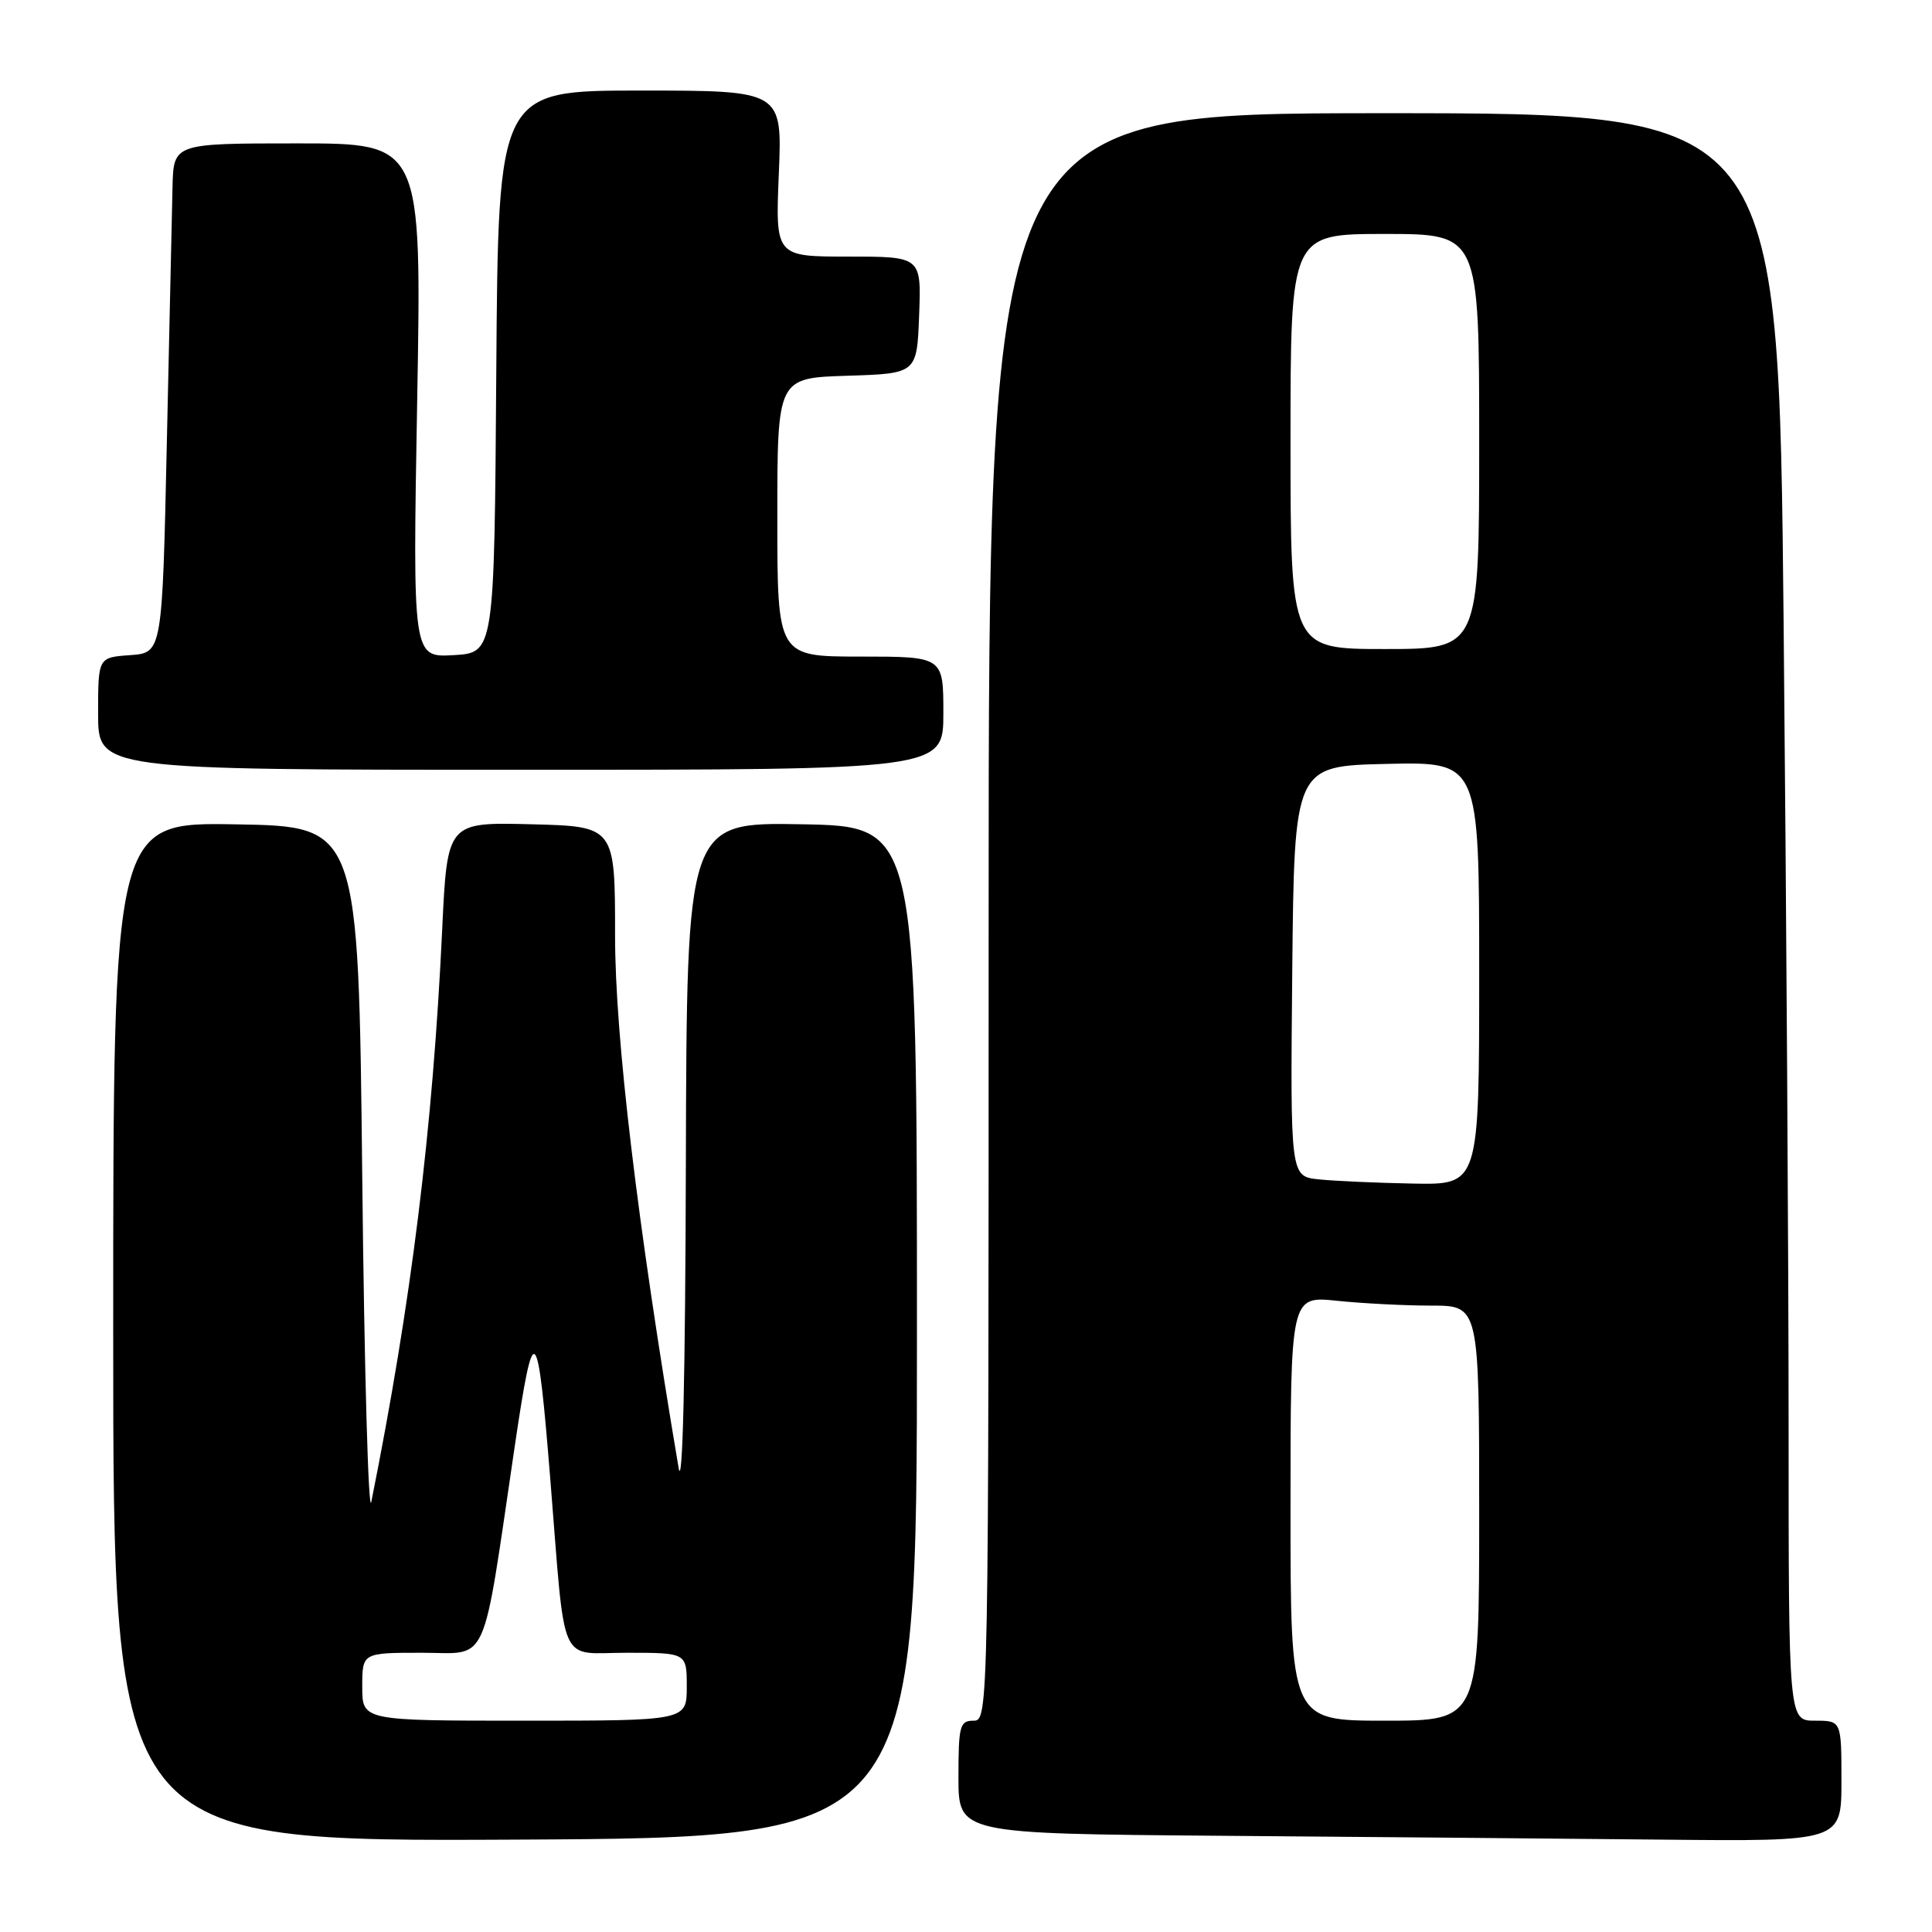 <?xml version="1.0" encoding="UTF-8" standalone="no"?>
<!DOCTYPE svg PUBLIC "-//W3C//DTD SVG 1.1//EN" "http://www.w3.org/Graphics/SVG/1.1/DTD/svg11.dtd" >
<svg xmlns="http://www.w3.org/2000/svg" xmlns:xlink="http://www.w3.org/1999/xlink" version="1.1" viewBox="0 0 256 256">
 <g >
 <path fill="currentColor"
d=" M 121.50 176.50 C 121.50 109.50 121.50 109.50 106.25 109.22 C 91.00 108.95 91.00 108.95 90.88 154.22 C 90.81 182.51 90.45 197.62 89.92 194.50 C 84.44 162.06 81.50 137.41 81.50 124.00 C 81.50 109.50 81.50 109.50 70.38 109.22 C 59.26 108.94 59.26 108.94 58.59 123.22 C 57.34 149.70 54.50 172.58 49.20 199.00 C 48.82 200.93 48.27 181.57 48.00 156.00 C 47.50 109.50 47.50 109.50 31.25 109.23 C 15.00 108.95 15.00 108.95 15.00 176.48 C 15.00 244.02 15.00 244.02 68.25 243.76 C 121.50 243.50 121.50 243.50 121.50 176.50 Z  M 244.00 236.00 C 244.00 228.00 244.00 228.00 240.50 228.00 C 237.00 228.00 237.00 228.00 237.00 189.17 C 237.00 167.81 236.70 119.88 236.34 82.67 C 235.67 15.00 235.67 15.00 183.34 15.00 C 131.00 15.00 131.00 15.00 131.00 121.50 C 131.00 227.33 130.99 228.00 129.00 228.00 C 127.18 228.00 127.00 228.67 127.00 235.49 C 127.00 242.97 127.00 242.97 161.75 243.25 C 180.86 243.40 207.19 243.63 220.25 243.76 C 244.00 244.00 244.00 244.00 244.00 236.00 Z  M 125.00 94.50 C 125.00 87.00 125.00 87.00 114.00 87.00 C 103.00 87.00 103.00 87.00 103.00 68.54 C 103.00 50.08 103.00 50.08 112.25 49.79 C 121.50 49.50 121.50 49.50 121.79 41.75 C 122.08 34.00 122.08 34.00 112.41 34.00 C 102.74 34.00 102.74 34.00 103.20 23.00 C 103.65 12.00 103.65 12.00 84.84 12.00 C 66.02 12.00 66.02 12.00 65.76 49.25 C 65.50 86.50 65.50 86.50 60.09 86.81 C 54.68 87.12 54.68 87.12 55.28 53.06 C 55.88 19.00 55.88 19.00 39.44 19.00 C 23.00 19.00 23.00 19.00 22.86 24.75 C 22.79 27.91 22.45 43.10 22.11 58.50 C 21.50 86.50 21.50 86.50 17.25 86.81 C 13.00 87.11 13.00 87.11 13.00 94.56 C 13.00 102.00 13.00 102.00 69.00 102.00 C 125.00 102.00 125.00 102.00 125.00 94.50 Z  M 48.00 223.50 C 48.00 219.00 48.00 219.00 55.89 219.00 C 64.91 219.00 63.79 221.51 68.21 191.61 C 70.75 174.45 71.22 174.90 72.93 196.16 C 74.97 221.44 73.89 219.00 83.06 219.00 C 91.00 219.00 91.00 219.00 91.00 223.50 C 91.00 228.00 91.00 228.00 69.50 228.00 C 48.00 228.00 48.00 228.00 48.00 223.50 Z  M 171.00 199.86 C 171.00 171.72 171.00 171.72 177.15 172.36 C 180.53 172.71 186.15 173.00 189.65 173.00 C 196.00 173.00 196.00 173.00 196.00 200.50 C 196.00 228.00 196.00 228.00 183.50 228.00 C 171.00 228.00 171.00 228.00 171.00 199.86 Z  M 174.73 156.27 C 170.97 155.88 170.97 155.88 171.23 128.69 C 171.50 101.50 171.50 101.50 183.75 101.22 C 196.00 100.94 196.00 100.94 196.00 128.97 C 196.00 157.00 196.00 157.00 187.25 156.83 C 182.44 156.74 176.81 156.49 174.73 156.27 Z  M 171.00 58.50 C 171.00 31.00 171.00 31.00 183.50 31.00 C 196.00 31.00 196.00 31.00 196.00 58.50 C 196.00 86.00 196.00 86.00 183.50 86.00 C 171.00 86.00 171.00 86.00 171.00 58.50 Z "/>
</g>
</svg>